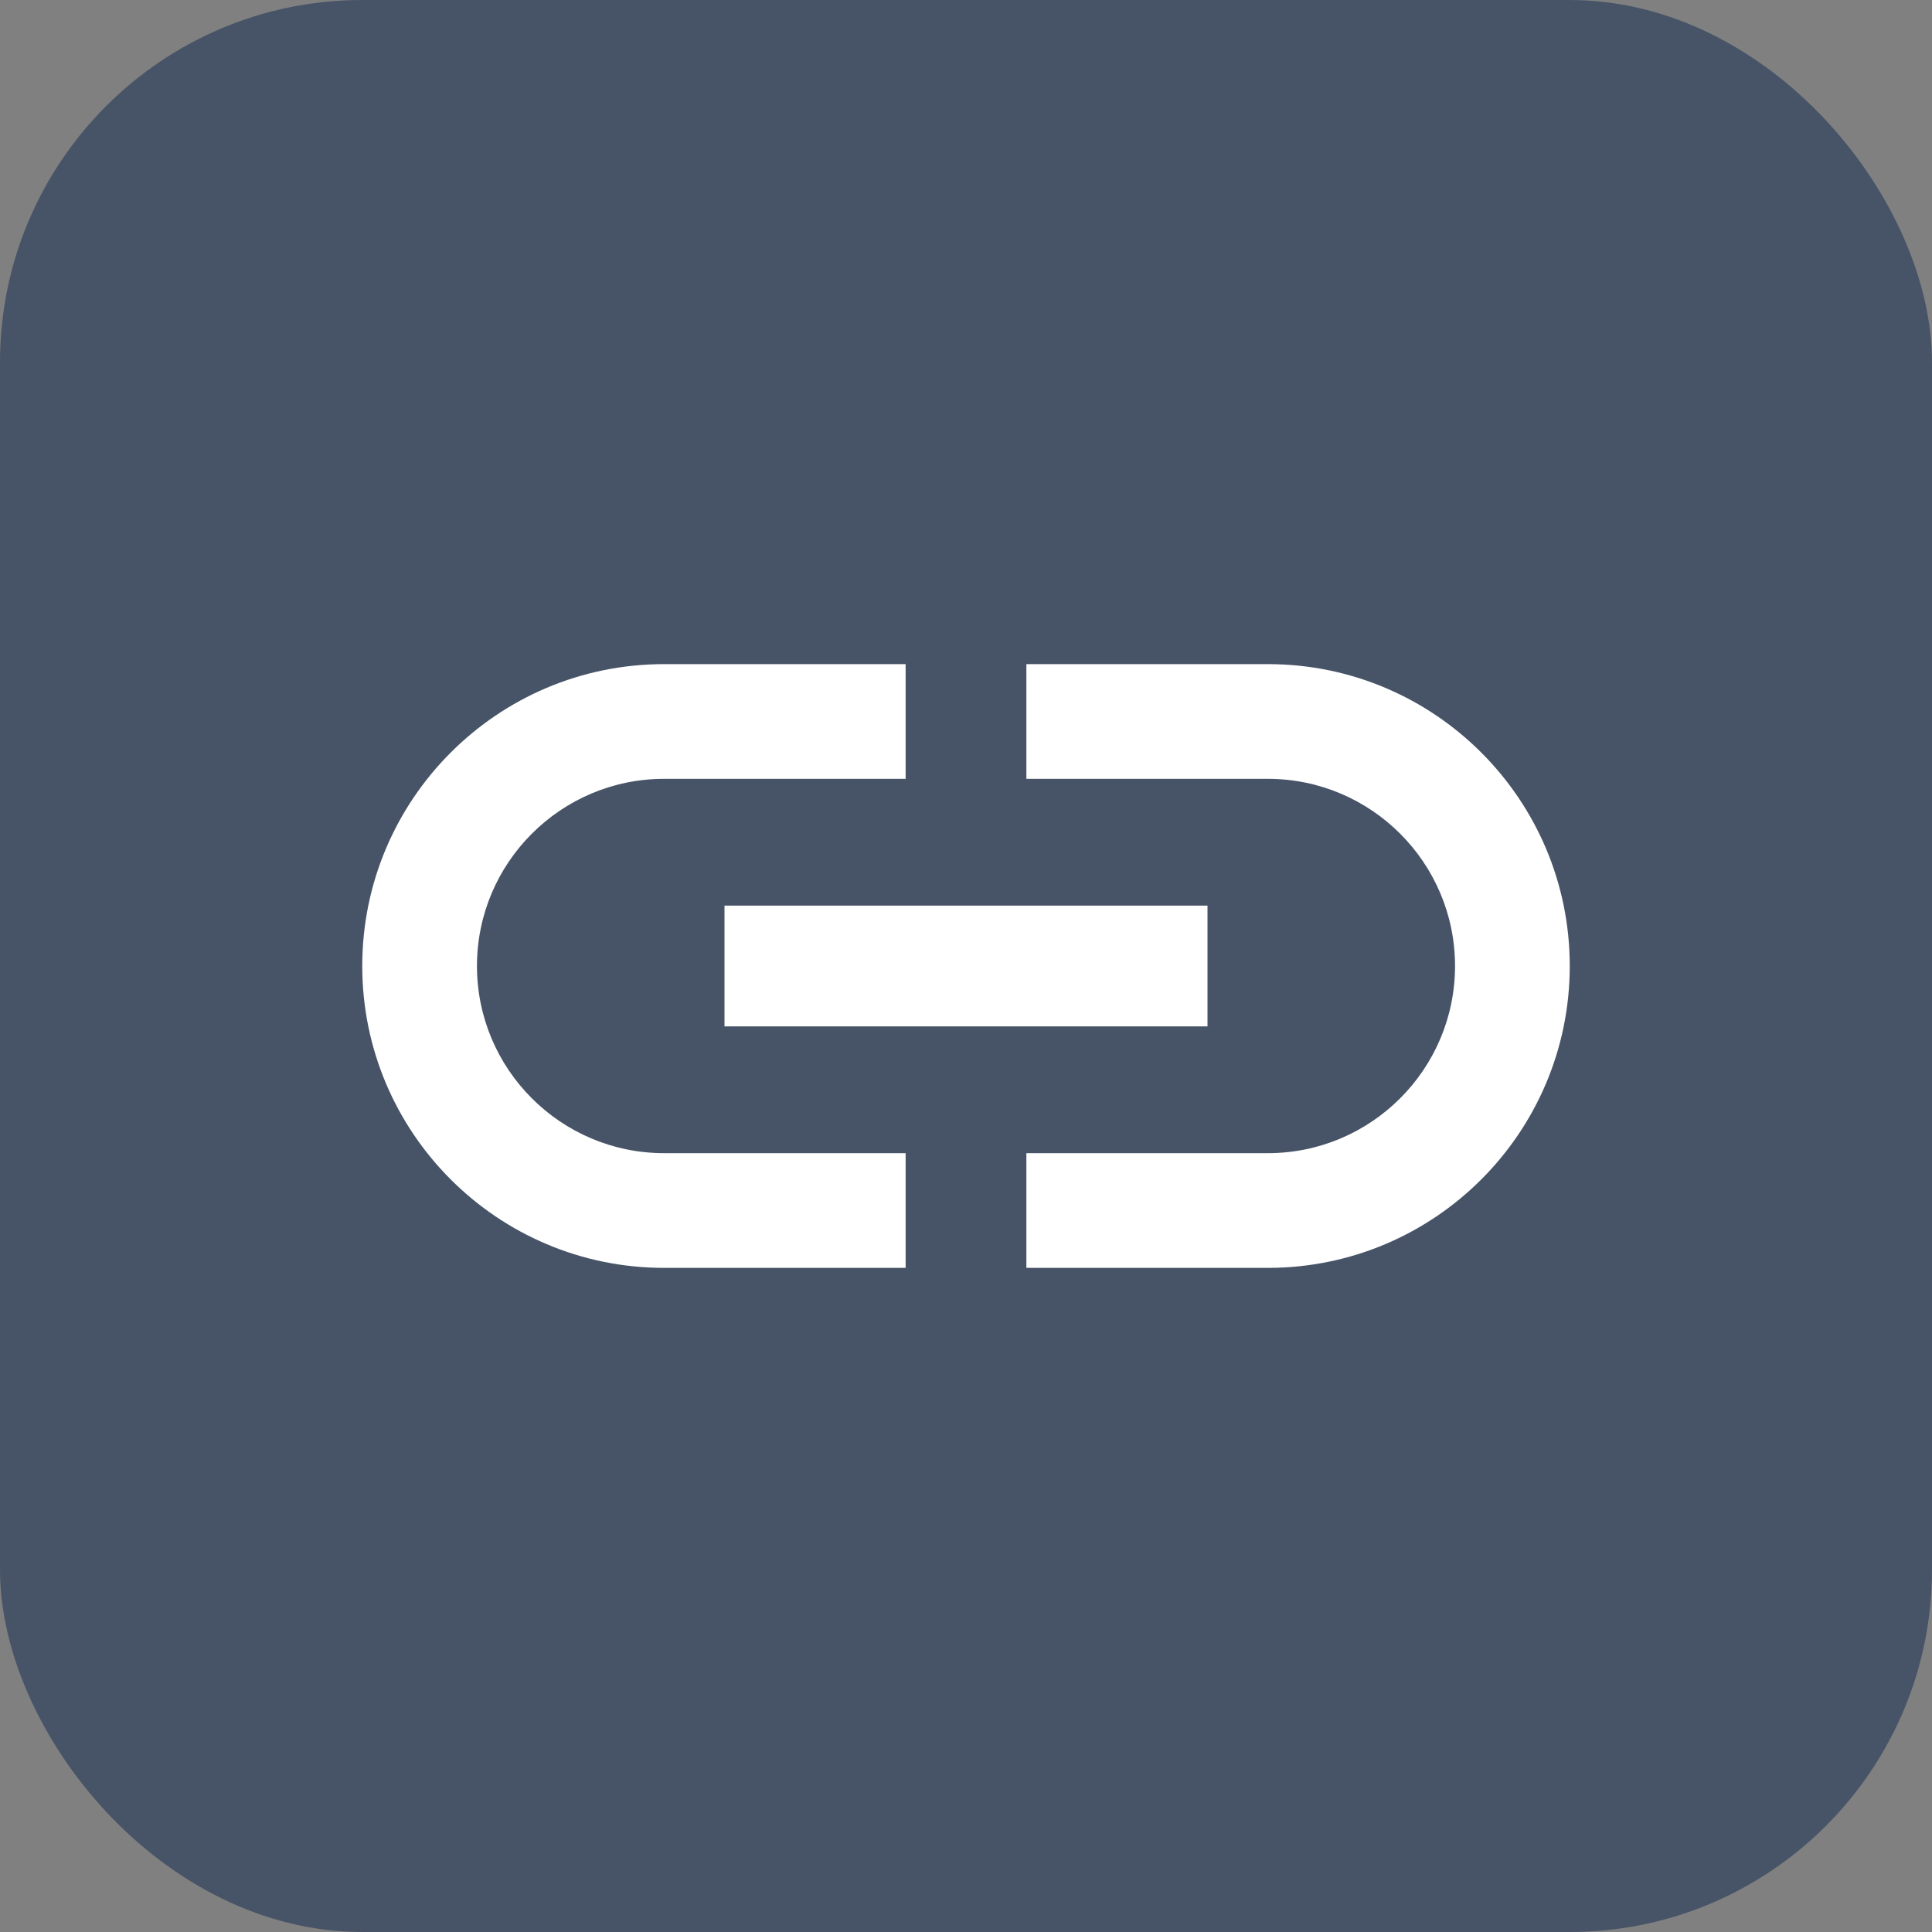 <svg width="32" height="32" viewBox="0 0 32 32" fill="none" xmlns="http://www.w3.org/2000/svg">
<rect x="0" y="0" width="32" height="32" fill="#808080" stroke="none"/>
<rect width="32" height="32" rx="6" fill="#475467"/>
<path d="M7.9 16C7.9 14.29 9.29 12.9 11 12.9H15V11H11C8.24 11 6 13.24 6 16C6 18.76 8.24 21 11 21H15V19.1H11C9.29 19.1 7.9 17.71 7.9 16ZM12 17H20V15H12V17ZM21 11H17V12.9H21C22.71 12.9 24.1 14.29 24.1 16C24.1 17.71 22.71 19.1 21 19.1H17V21H21C23.76 21 26 18.76 26 16C26 13.24 23.76 11 21 11Z" fill="white"/>
</svg>
